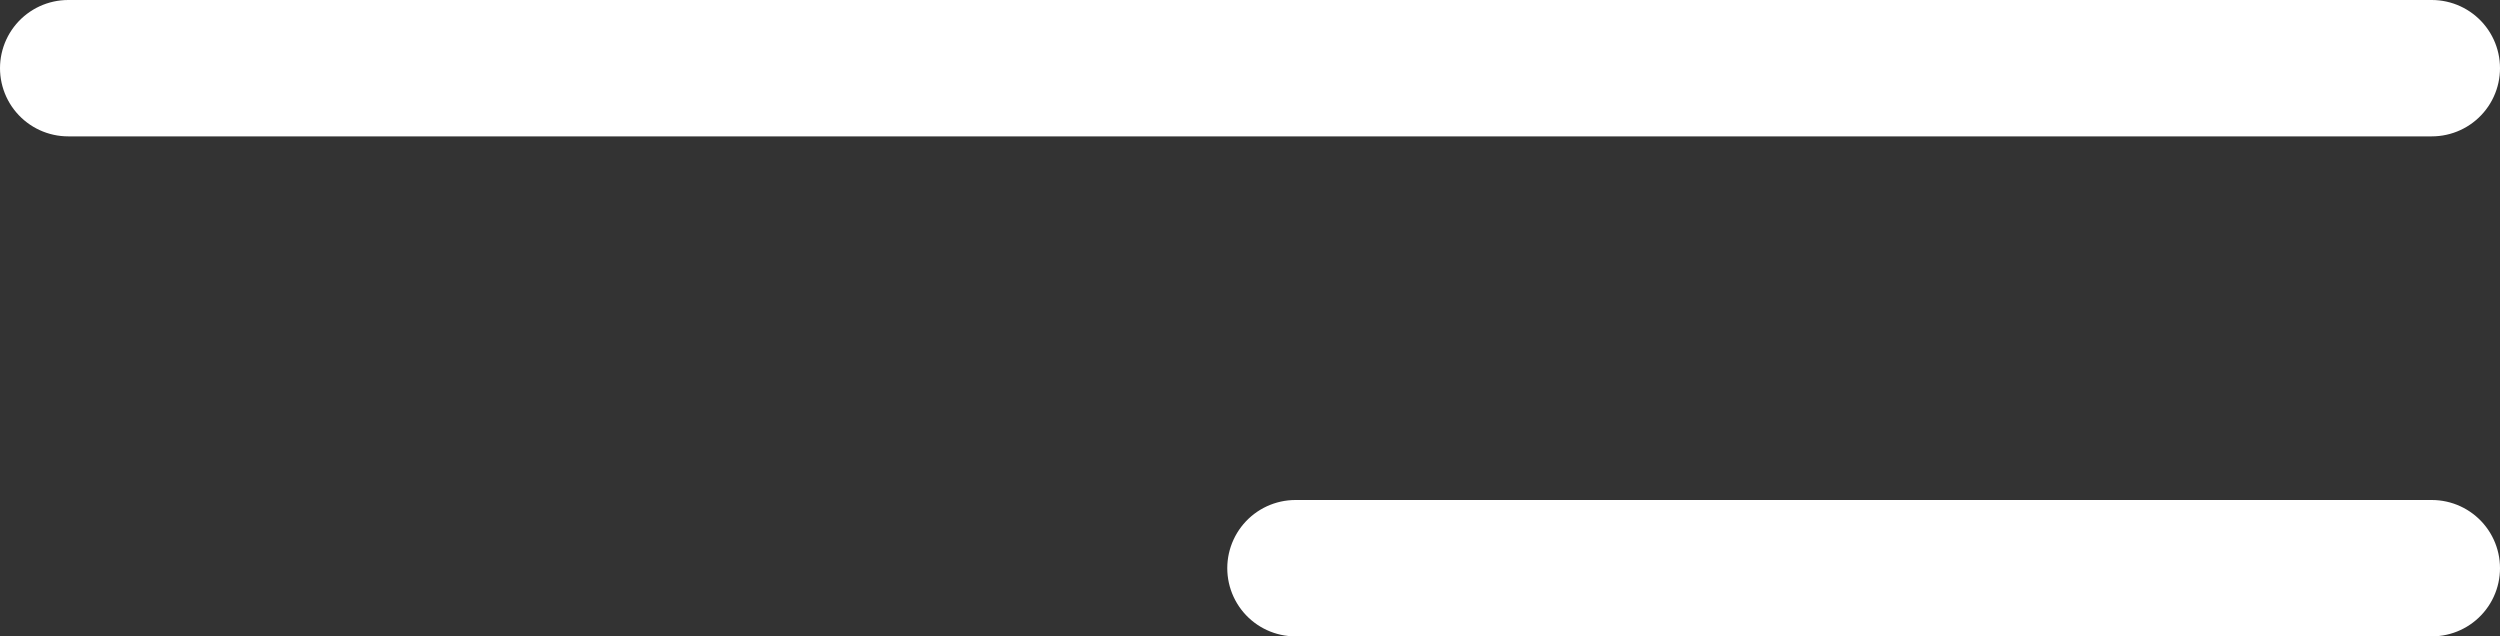 <svg width="55" height="14" viewBox="0 0 55 14" fill="none" xmlns="http://www.w3.org/2000/svg">
<rect x="0" y="0" width="55" height="14" fill="#333333" stroke="none"/>
<line x1="1.5" y1="1.5" x2="53.5" y2="1.5" stroke="white" stroke-width="3" stroke-linecap="round"/>
<line x1="28.5" y1="12.5" x2="53.5" y2="12.5" stroke="white" stroke-width="3" stroke-linecap="round"/>
</svg>
